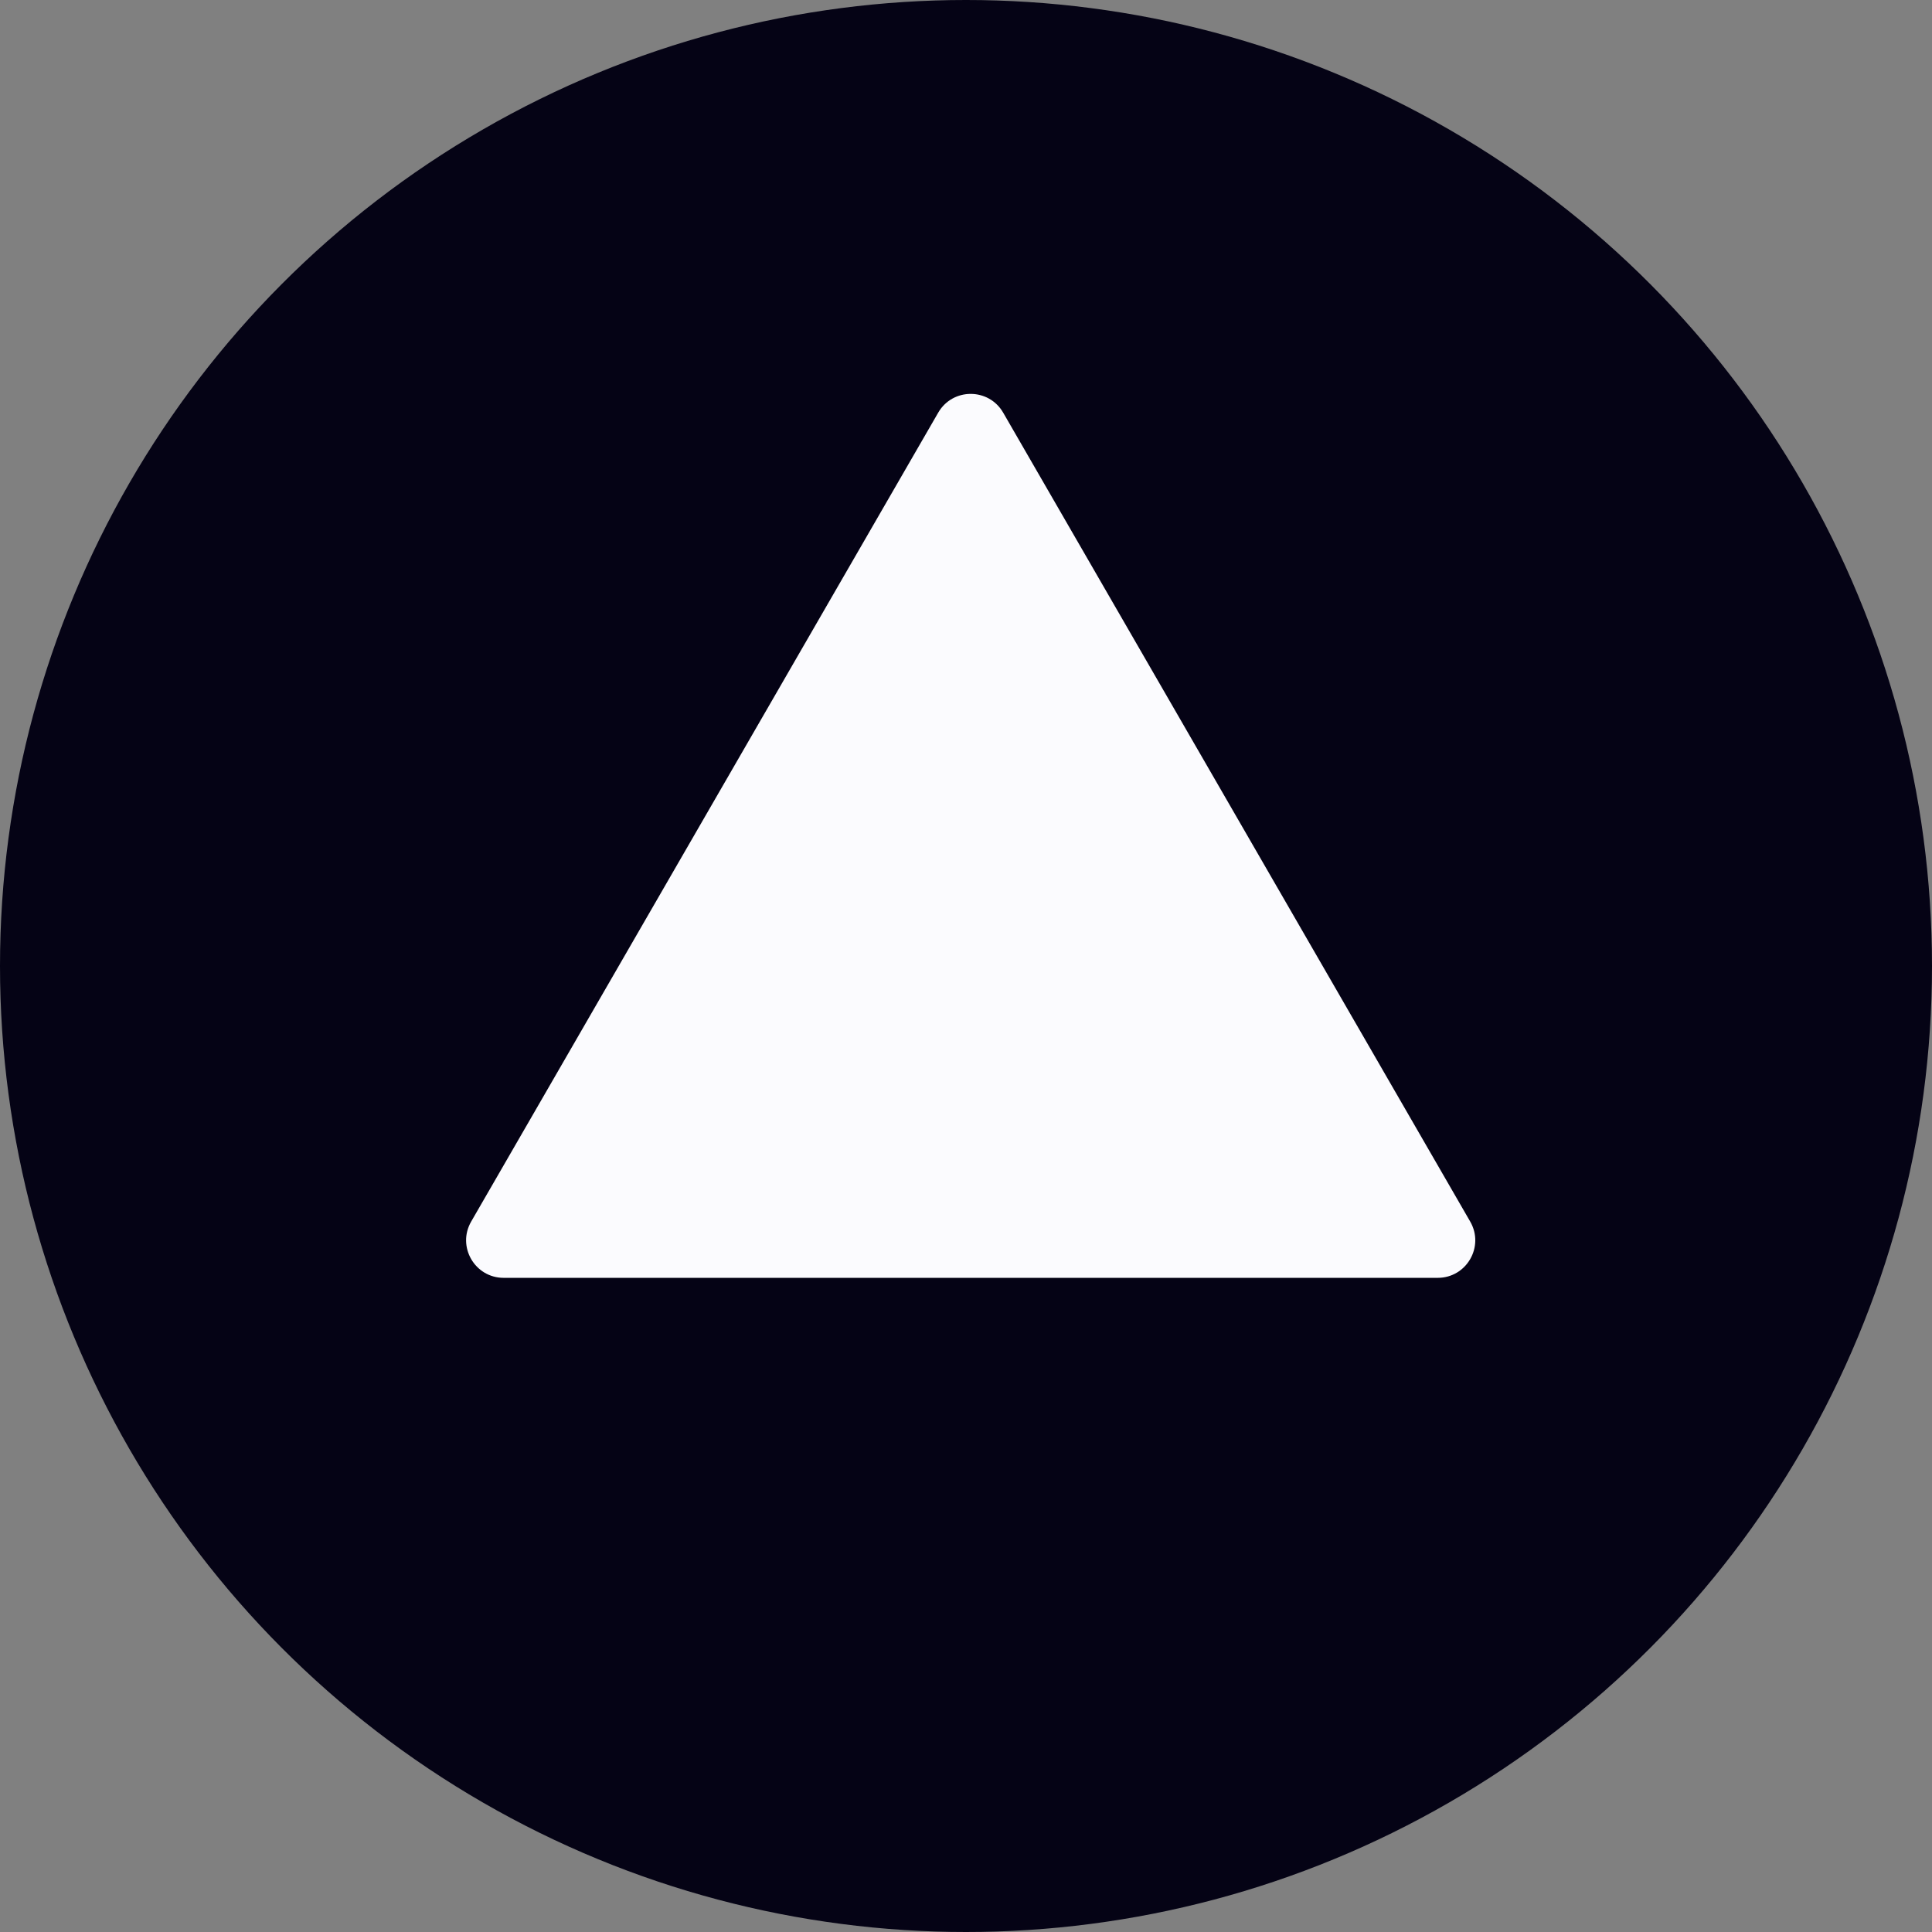 <svg width="206" height="206" viewBox="0 0 206 206" fill="none" xmlns="http://www.w3.org/2000/svg">
<rect x="0" y="0" width="206" height="206" fill="#808080" stroke="none"/>
<circle cx="103" cy="103" r="103" fill="#050315"/>
<path d="M100.036 44C101.575 41.333 105.425 41.333 106.964 44L156.761 130.25C158.3 132.917 156.376 136.25 153.296 136.25H53.703C50.624 136.25 48.7 132.917 50.239 130.25L100.036 44Z" fill="#FBFBFE"/>
</svg>
